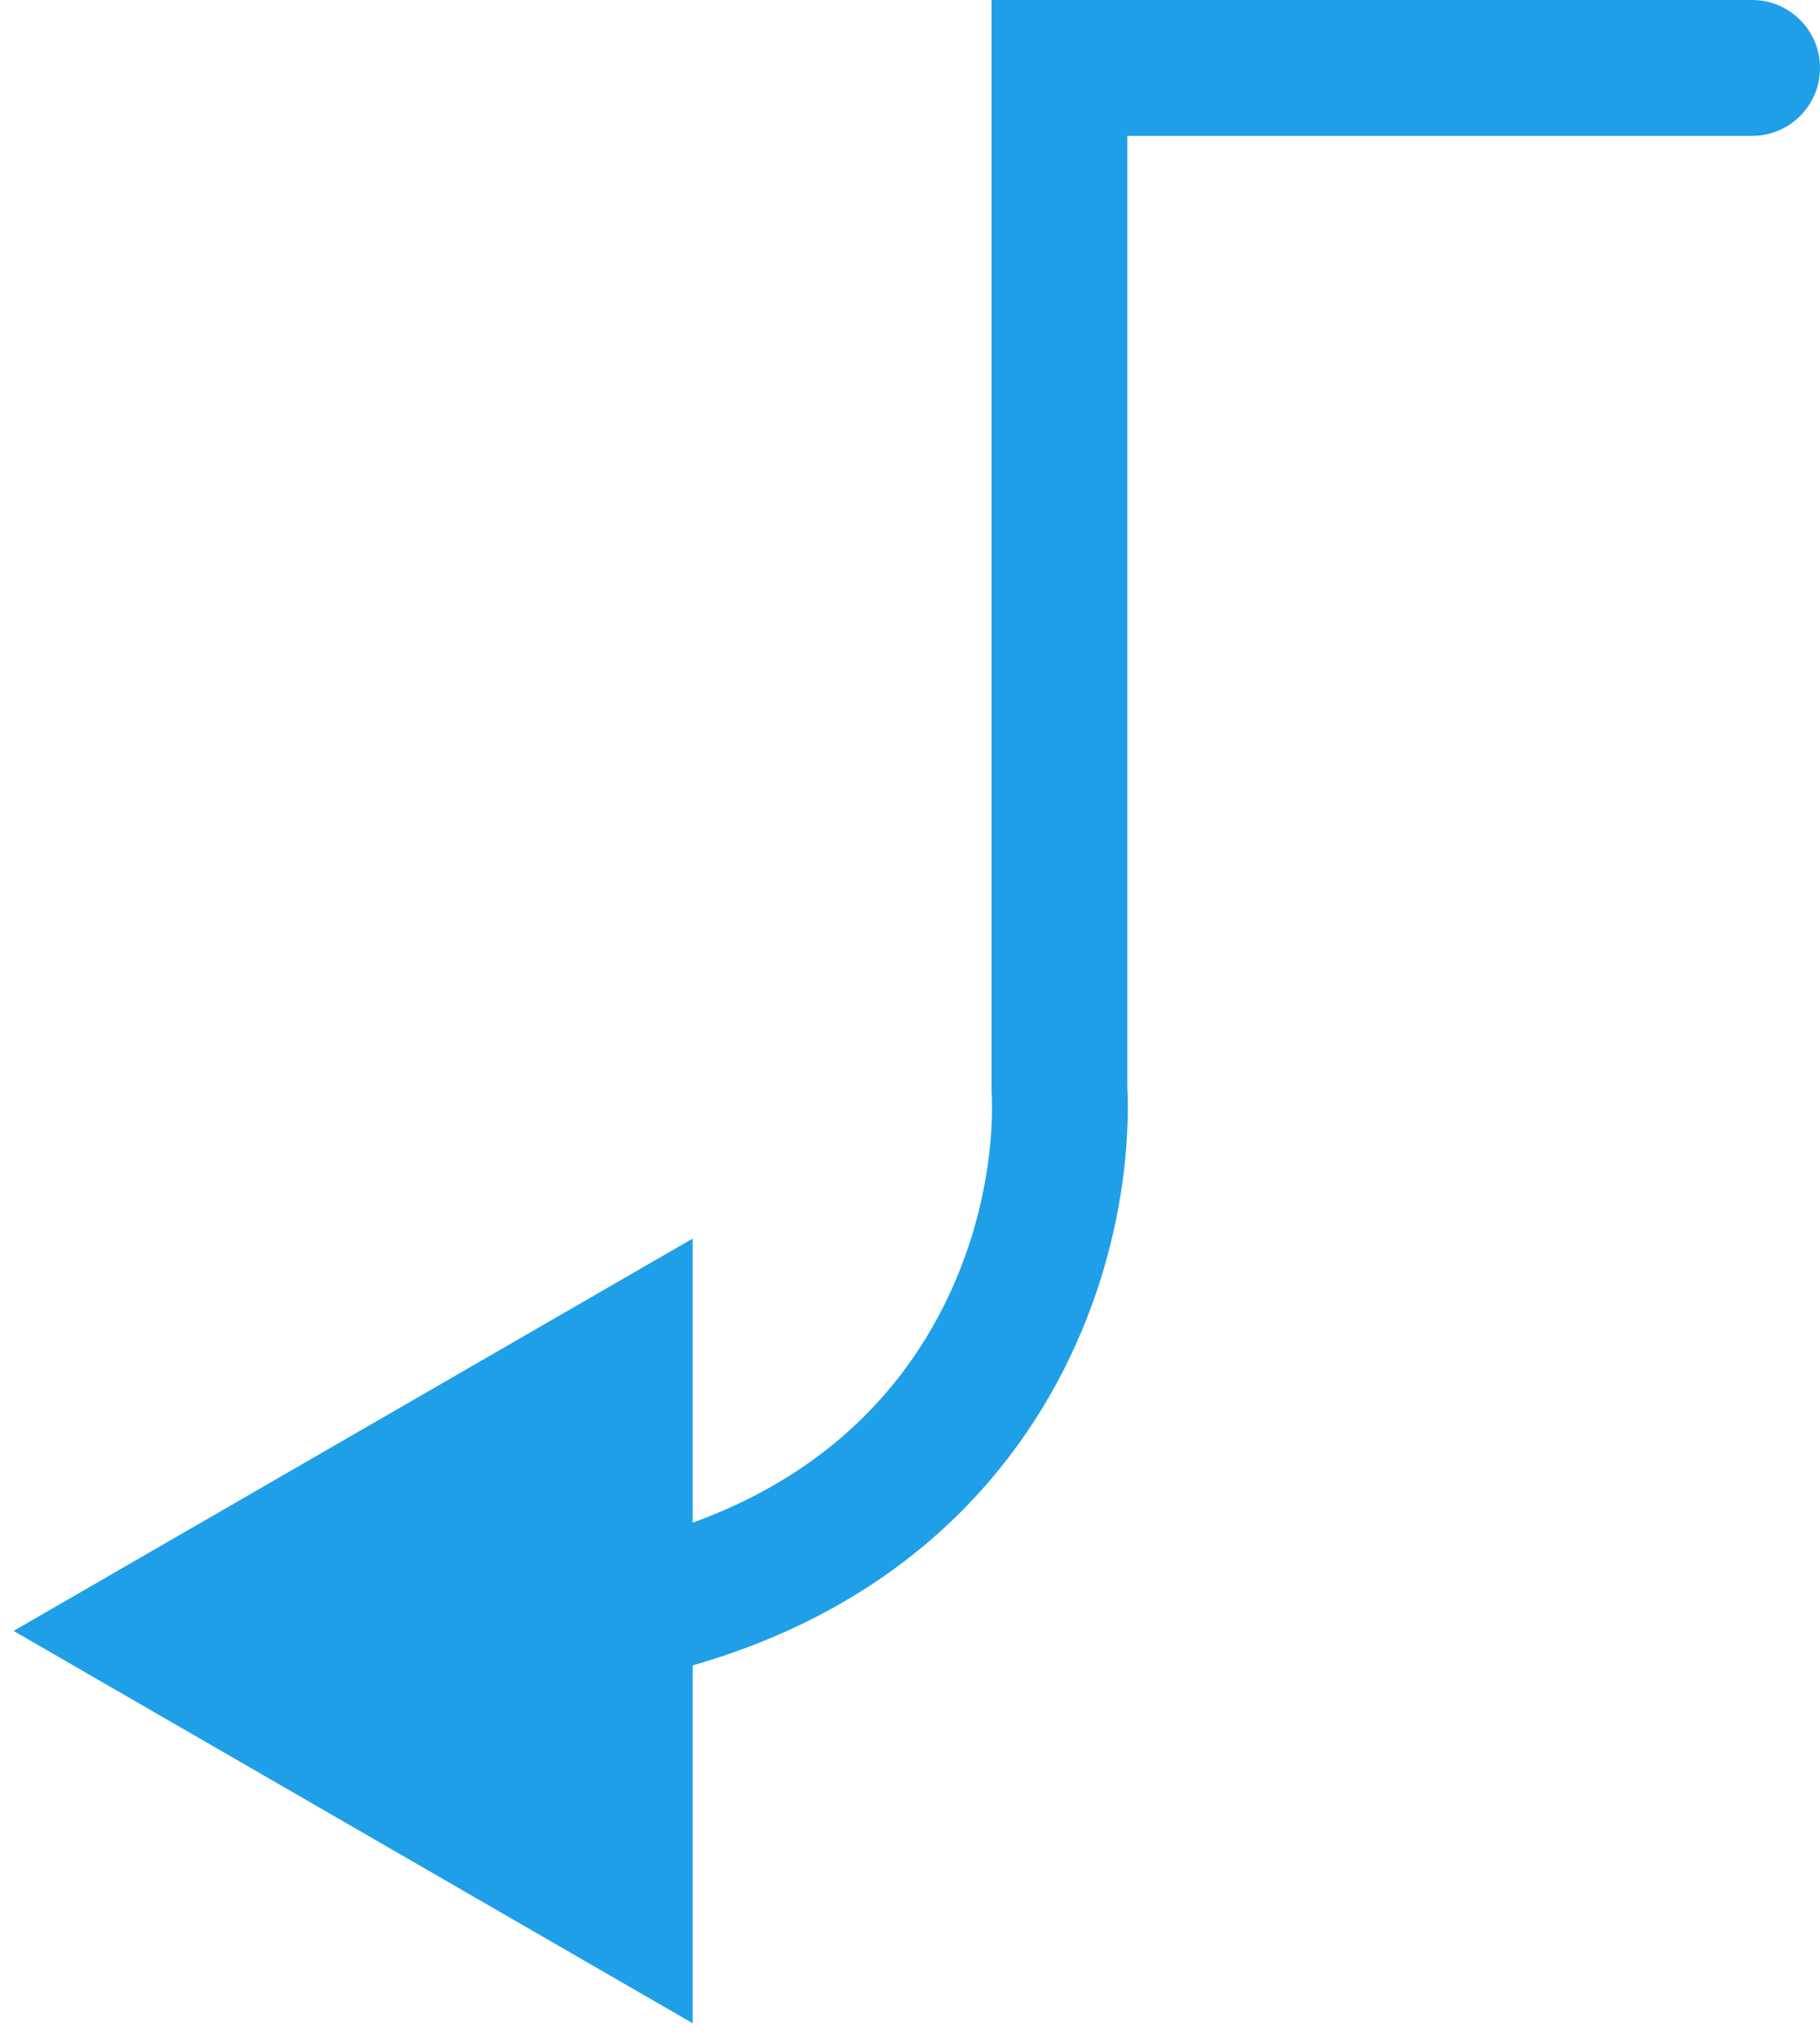 <svg width="67" height="75" viewBox="0 0 67 75" fill="none" xmlns="http://www.w3.org/2000/svg">
<path d="M64.5 5C65.881 5 67 3.881 67 2.5C67 1.119 65.881 0 64.5 0V5ZM39 2.5V0H36.5V2.5H39ZM39 40H36.5V40.062L36.503 40.125L39 40ZM0.5 60L25.5 74.434V45.566L0.5 60ZM64.5 0H39V5H64.5V0ZM36.5 2.5V40H41.5V2.5H36.5ZM36.503 40.125C36.645 42.959 35.819 47.319 32.886 50.922C30.037 54.422 24.962 57.5 16 57.5V62.5C26.238 62.5 32.83 58.911 36.764 54.078C40.614 49.348 41.688 43.708 41.497 39.875L36.503 40.125Z" fill="#1F9FE8"/>
</svg>
